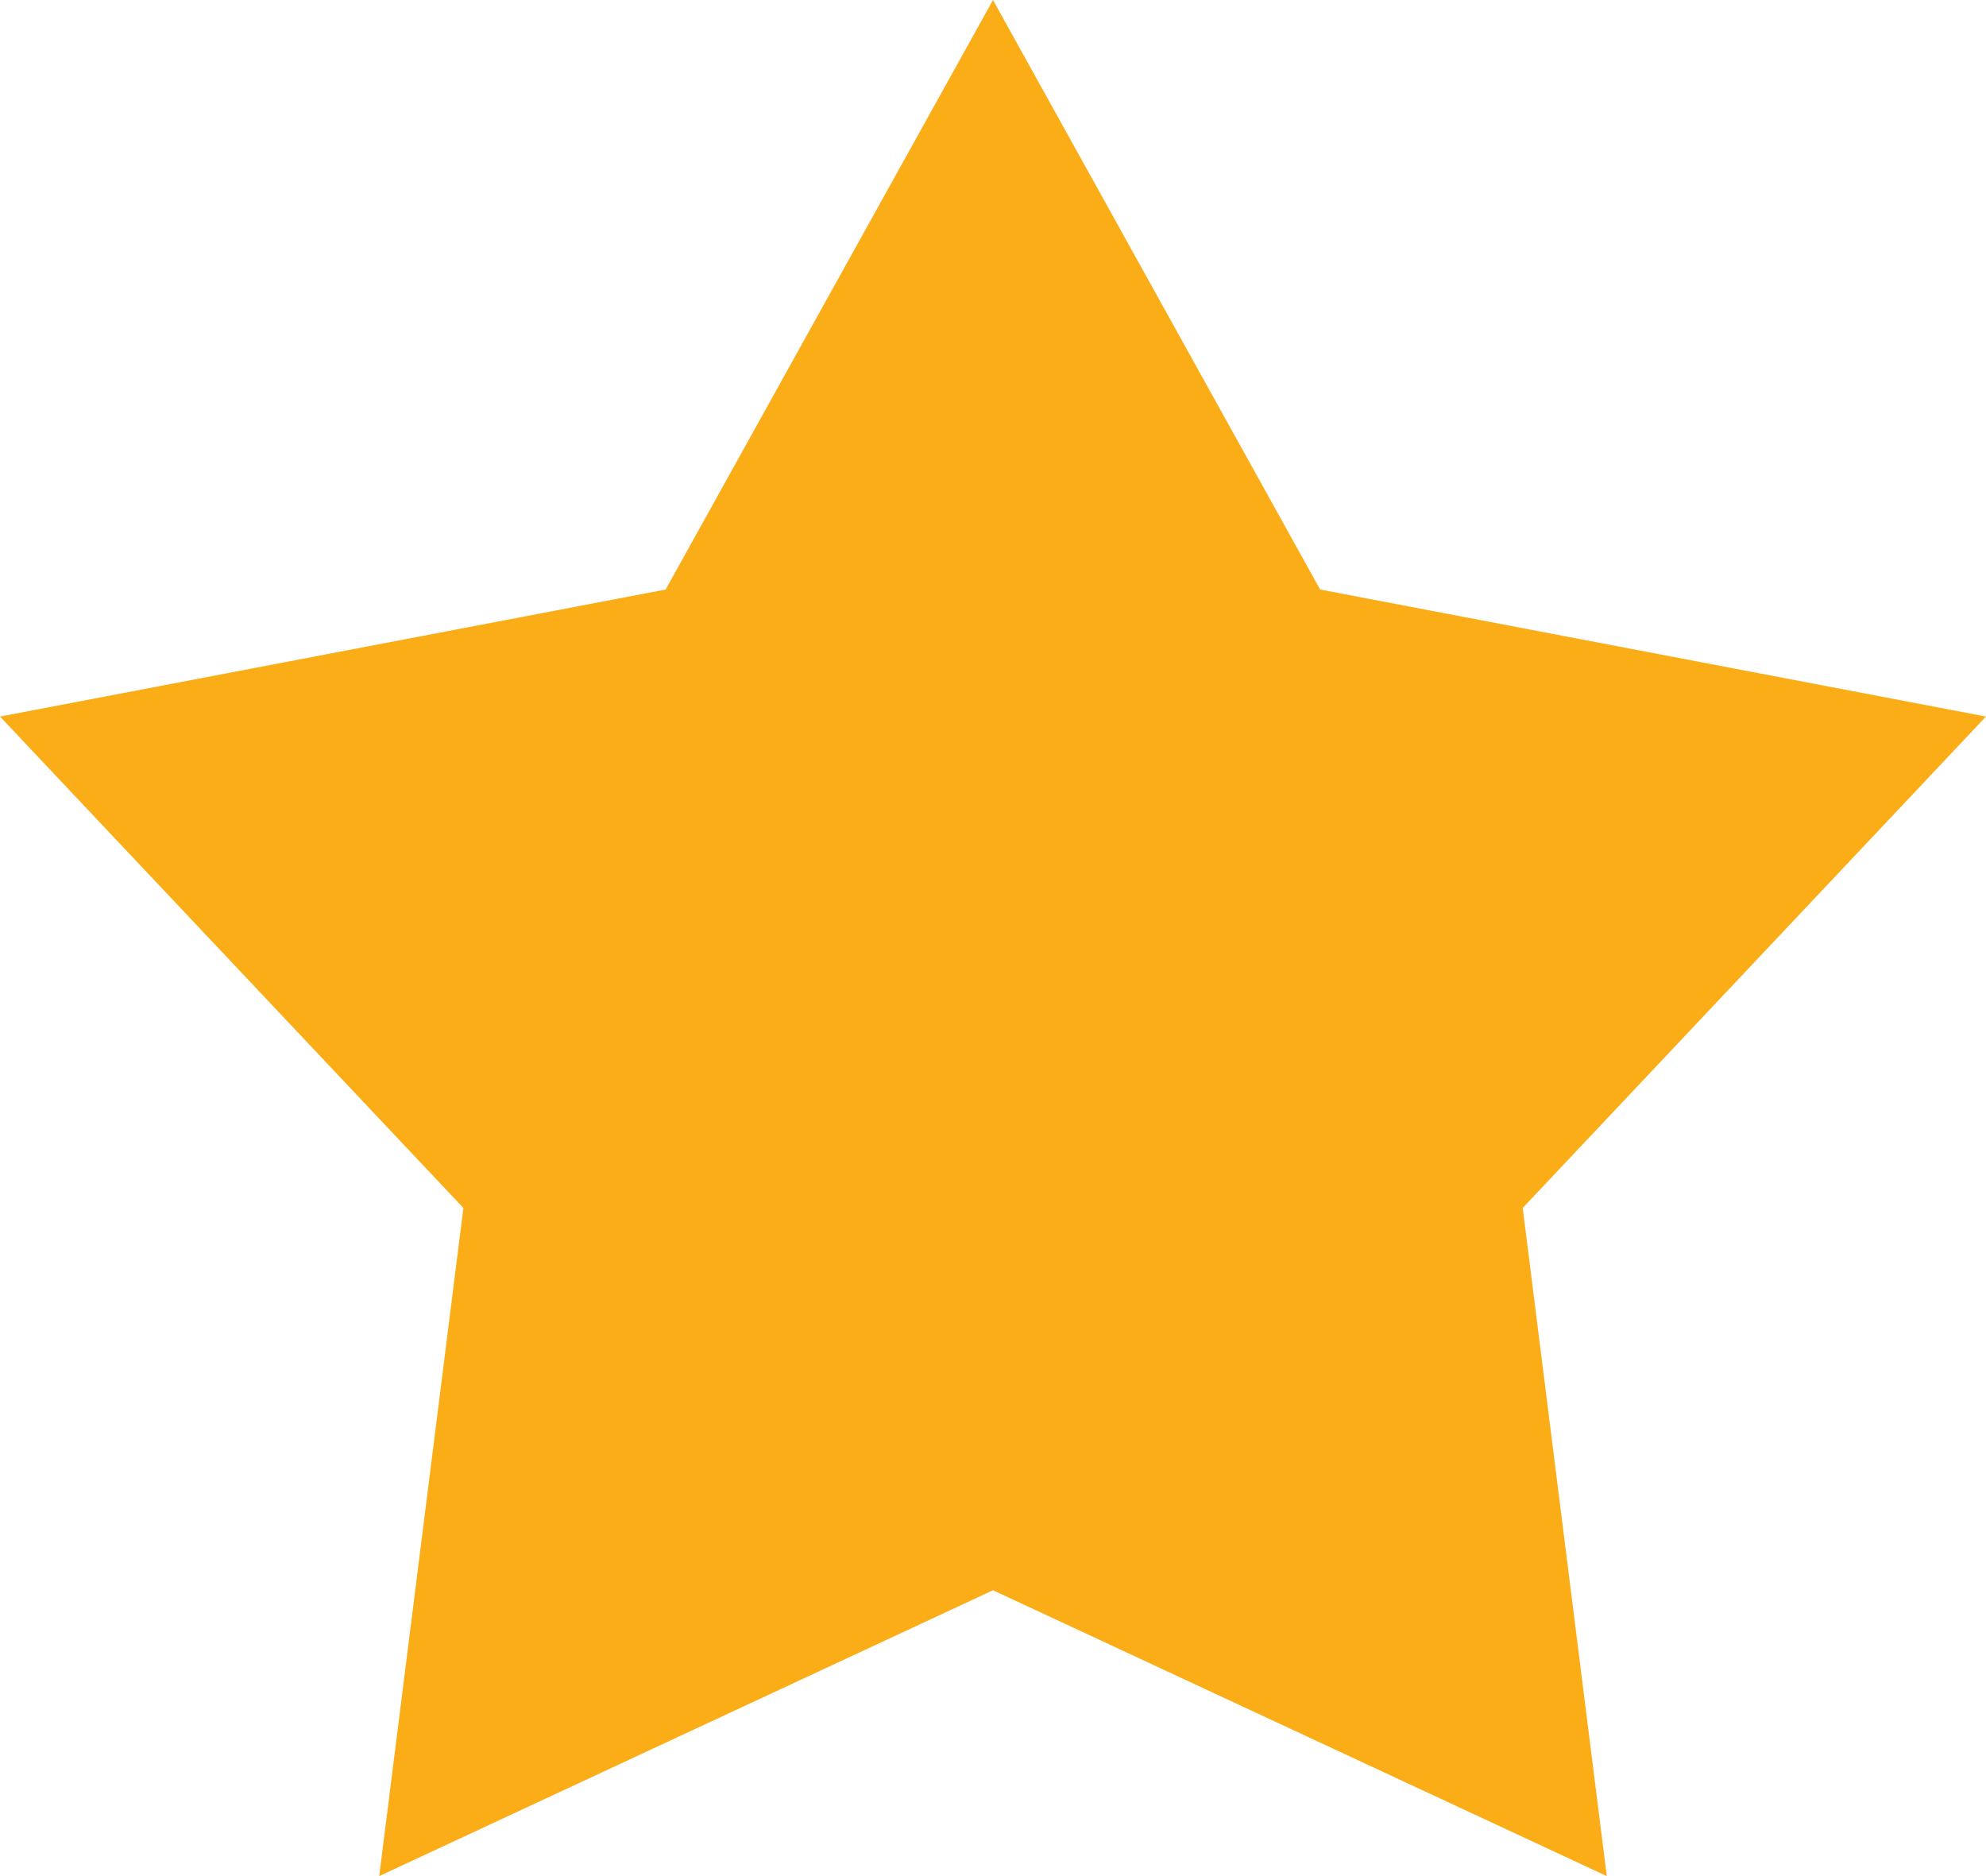 <?xml version="1.0" encoding="utf-8"?>
<!-- Generator: Adobe Illustrator 15.1.0, SVG Export Plug-In  -->
<!DOCTYPE svg PUBLIC "-//W3C//DTD SVG 1.1//EN" "http://www.w3.org/Graphics/SVG/1.1/DTD/svg11.dtd">
<svg version="1.1"
	 xmlns="http://www.w3.org/2000/svg" xmlns:xlink="http://www.w3.org/1999/xlink" xmlns:a="http://ns.adobe.com/AdobeSVGViewerExtensions/3.0/"
	 x="0px" y="0px" width="18px" height="17px" viewBox="0 0 18 17" enable-background="new 0 0 18 17" xml:space="preserve">
<defs>
</defs>
<path fill-rule="evenodd" clip-rule="evenodd" fill="#FBAD18" d="M9,0l2.965,5.342L18,6.493l-4.199,4.453L14.563,17L9,14.41
	L3.437,17L4.2,10.946L0,6.493l6.033-1.151L9,0"/>
</svg>
